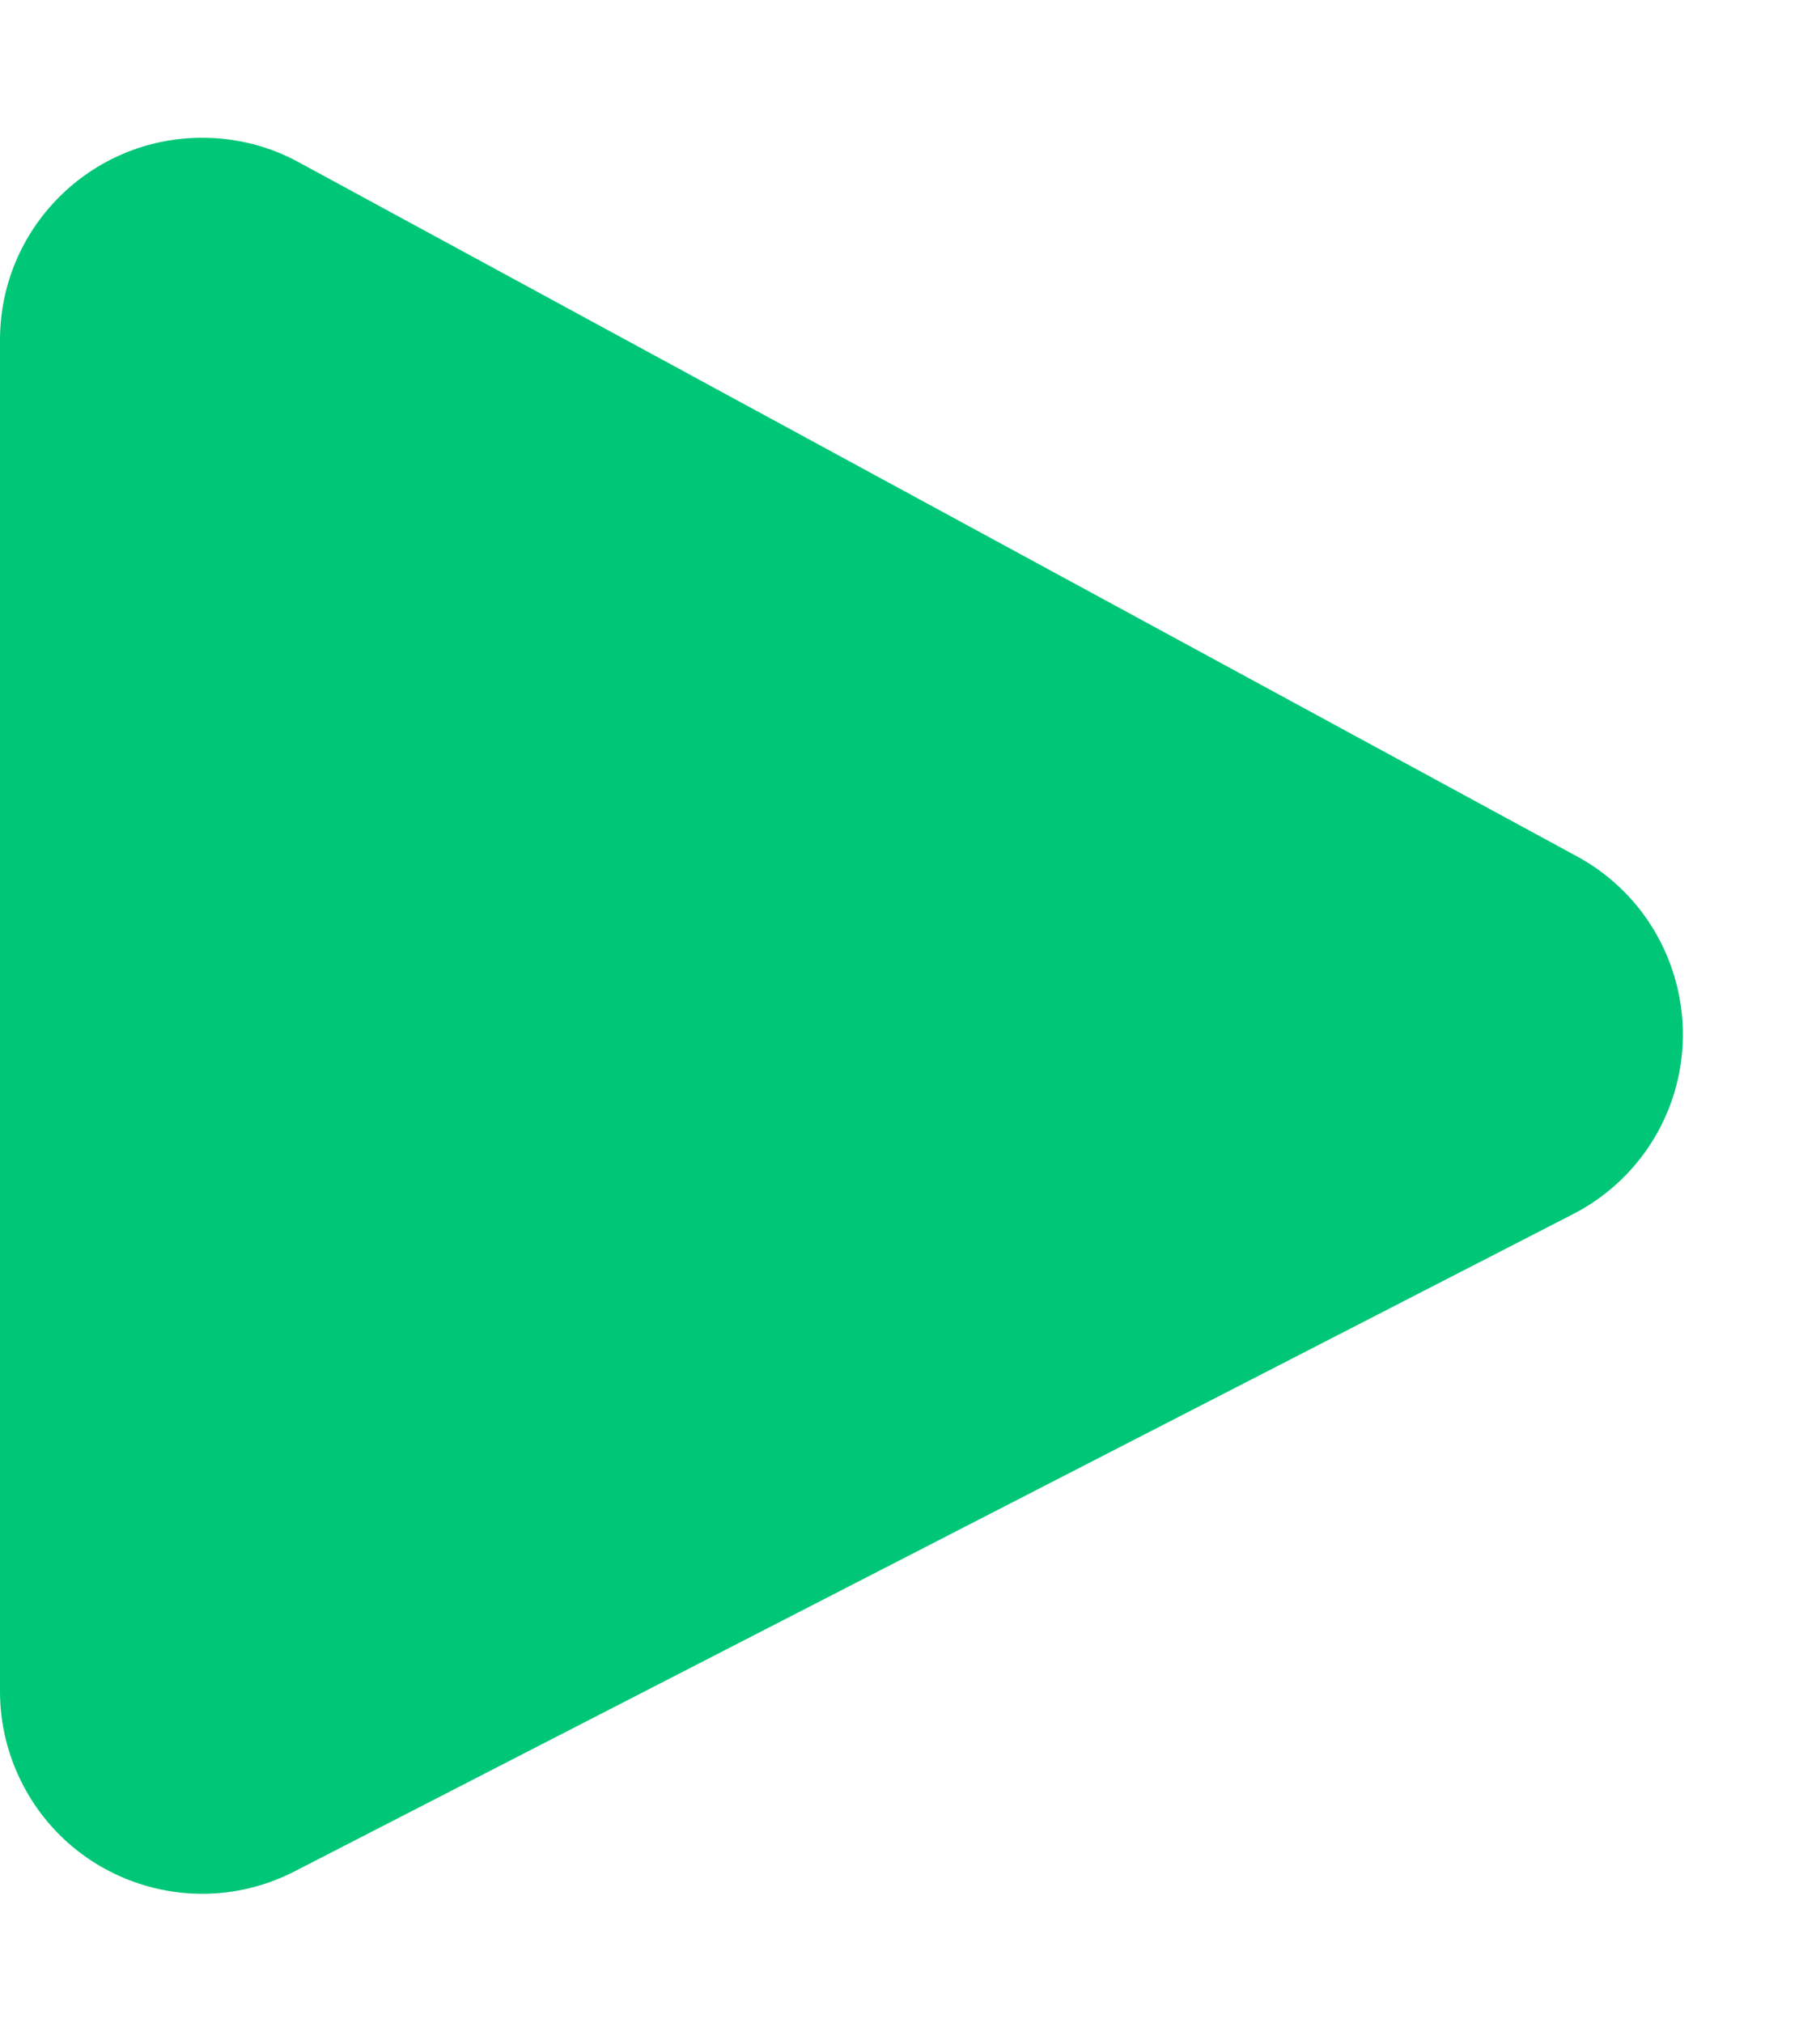 <svg xmlns="http://www.w3.org/2000/svg" xmlns:xlink="http://www.w3.org/1999/xlink" width="9" height="10" version="1.1" viewBox="0 0 9 10"><title>Rectangle 3</title><desc>Created with Sketch.</desc><g id="汇总" fill="none" fill-rule="evenodd" stroke="none" stroke-width="1"><g id="Artboard" fill="#00C777" transform="translate(-514, -2526)"><g id="Window" transform="translate(500, 2344)"><g id="Control" transform="translate(0, 170)"><path id="Rectangle-3" d="M15.477,12.802 L21.799,16.234 C22.284,16.498 22.464,17.105 22.201,17.59 C22.105,17.767 21.958,17.91 21.779,18.002 L15.457,21.251 C14.966,21.504 14.363,21.31 14.111,20.819 C14.038,20.677 14,20.521 14,20.362 L14,13.681 C14,13.128 14.448,12.681 15,12.681 C15.167,12.681 15.331,12.722 15.477,12.802 Z"/></g></g></g></g></svg>